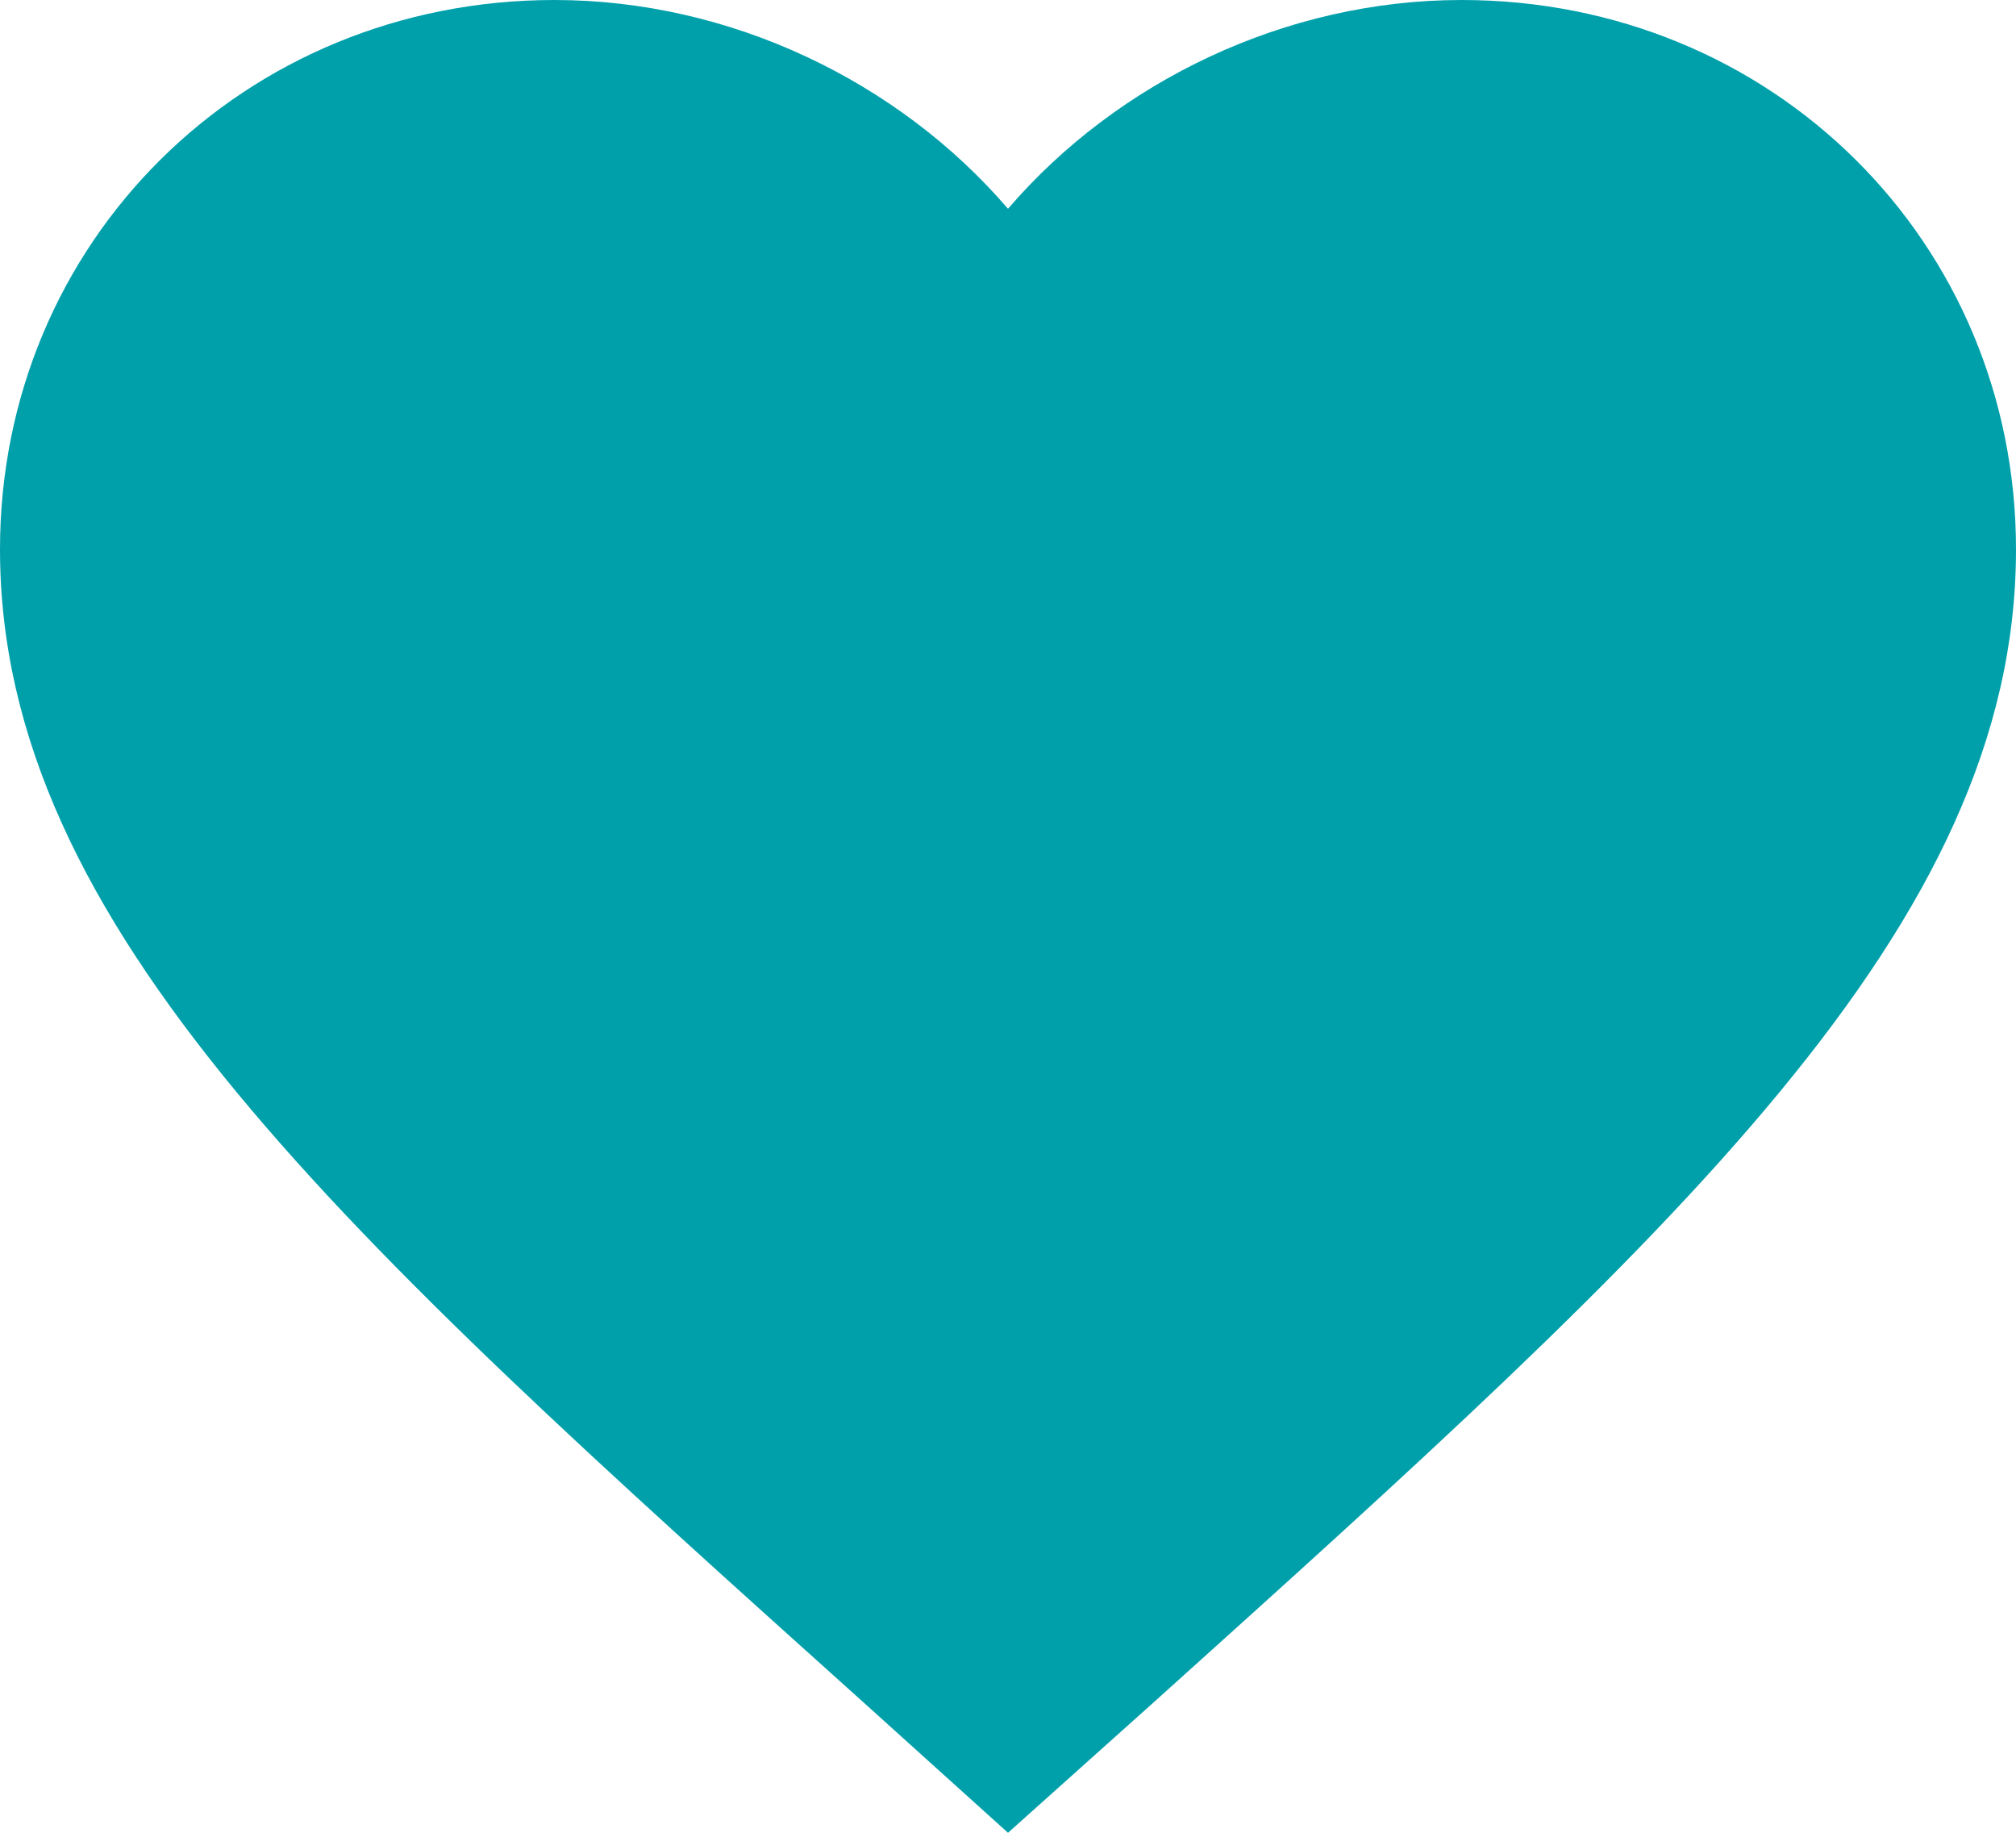 <svg width="22" height="20" viewBox="0 0 22 20" fill="none" xmlns="http://www.w3.org/2000/svg">
    <path d="M11 20L9.405 18.561C3.74 13.471 0 10.114 0 5.995C0 2.638 2.662 0 6.05 0C7.964 0 9.801 0.883 11 2.278C12.199 0.883 14.036 0 15.95 0C19.338 0 22 2.638 22 5.995C22 10.114 18.26 13.471 12.595 18.572L11 20Z" fill="#00A0AB"/>
</svg>


